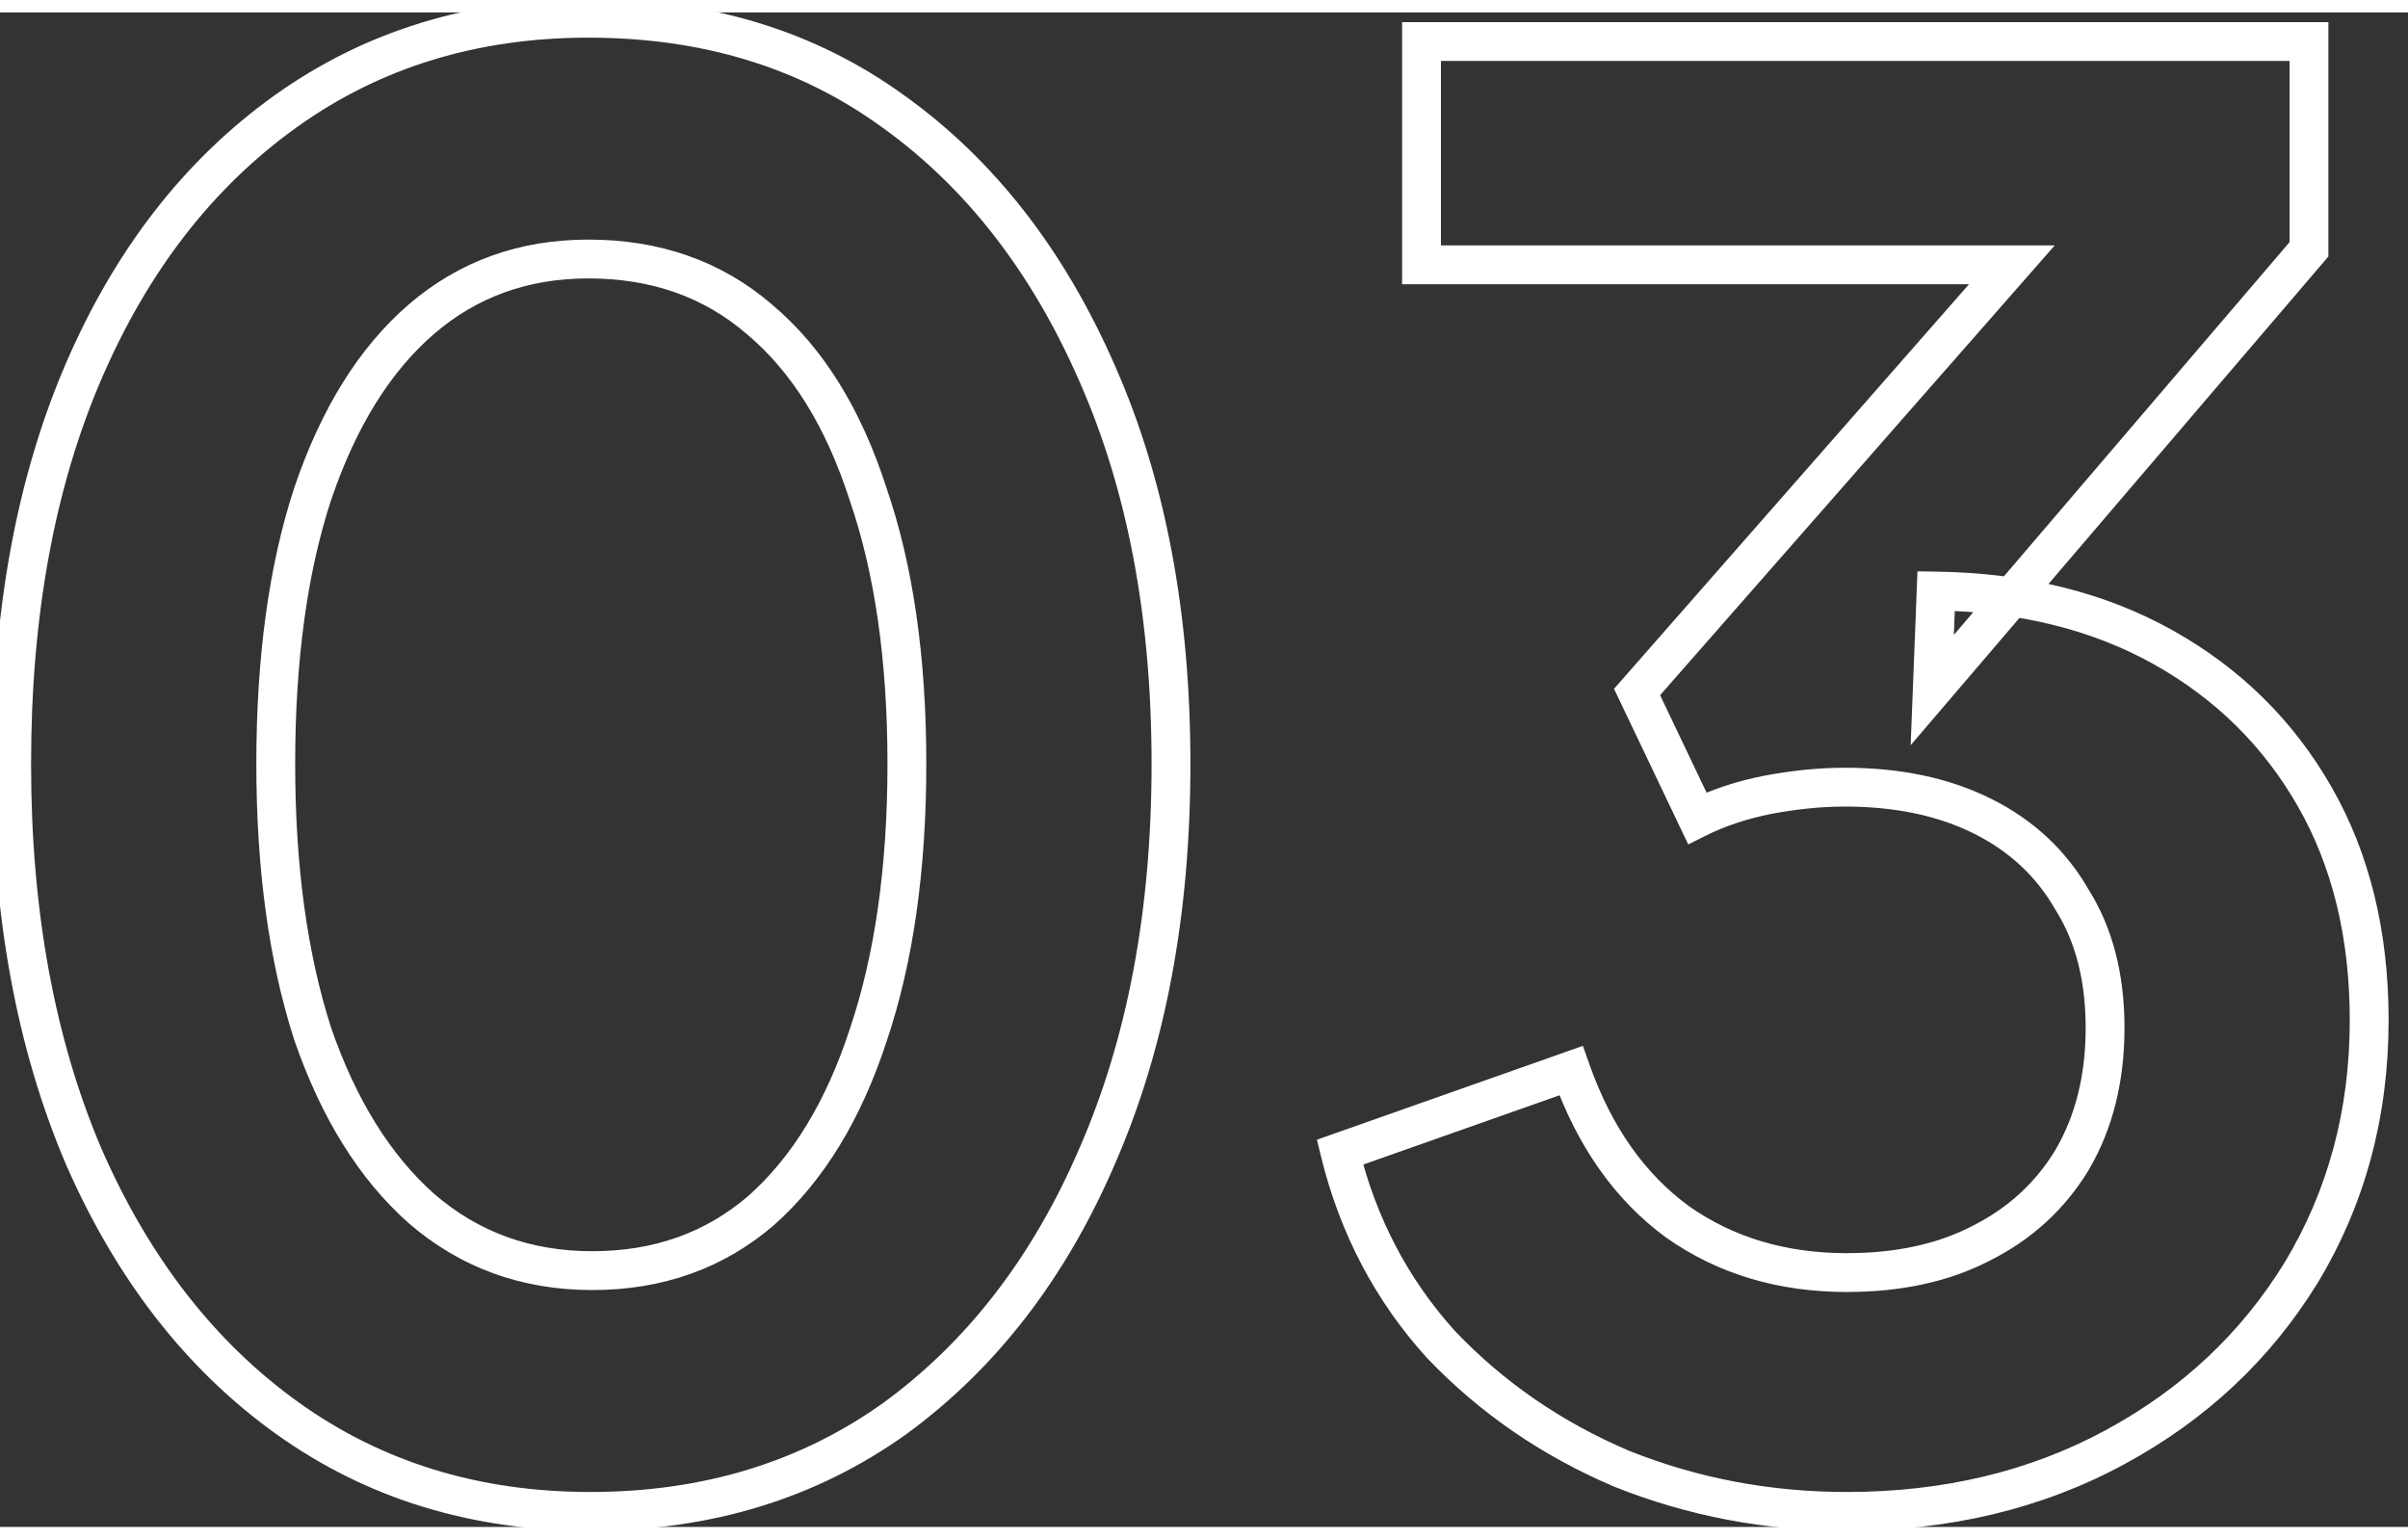 <svg width="122" height="78" viewBox="0 0 124 78" fill="none" xmlns="http://www.w3.org/2000/svg">
    <rect x="0" y="0" width="124" height="78" fill="#333333" stroke="none"/>
    <mask id="path-1-outside-1_1936_1049" maskUnits="userSpaceOnUse" x="-1" y="-1" width="125" height="80" fill="black">
        <rect fill="white" x="-1" y="-1" width="125" height="80"/>
        <path d="M30.4 77.2C24.467 77.2 19.267 75.6 14.8 72.4C10.333 69.2 6.833 64.7 4.3 58.9C1.833 53.1 0.6 46.367 0.6 38.7C0.6 30.967 1.833 24.233 4.3 18.5C6.767 12.767 10.233 8.3 14.7 5.1C19.167 1.9 24.367 0.3 30.3 0.3C36.367 0.3 41.6 1.9 46 5.1C50.467 8.3 53.967 12.8 56.5 18.6C59.033 24.333 60.3 31.033 60.3 38.7C60.3 46.367 59.033 53.1 56.5 58.9C54.033 64.633 50.567 69.133 46.1 72.4C41.633 75.6 36.4 77.2 30.4 77.2ZM30.5 64.8C33.9 64.8 36.8 63.767 39.2 61.7C41.6 59.567 43.433 56.567 44.7 52.7C46.033 48.767 46.7 44.1 46.7 38.7C46.7 33.3 46.033 28.667 44.7 24.8C43.433 20.867 41.567 17.867 39.1 15.8C36.7 13.733 33.767 12.7 30.3 12.7C26.967 12.7 24.1 13.733 21.7 15.8C19.3 17.867 17.433 20.867 16.1 24.8C14.833 28.667 14.2 33.3 14.2 38.7C14.2 44.033 14.833 48.667 16.1 52.6C17.433 56.467 19.3 59.467 21.7 61.6C24.167 63.733 27.1 64.8 30.5 64.8ZM95.101 77.2C91.034 77.2 87.167 76.467 83.501 75C79.901 73.467 76.801 71.333 74.201 68.6C71.667 65.8 69.934 62.5 69.001 58.7L80.901 54.5C82.101 57.9 83.934 60.5 86.401 62.3C88.867 64.033 91.767 64.9 95.101 64.9C97.767 64.9 100.067 64.4 102.001 63.4C104.001 62.4 105.567 60.967 106.701 59.1C107.834 57.167 108.401 54.9 108.401 52.3C108.401 49.7 107.834 47.5 106.701 45.7C105.634 43.833 104.101 42.4 102.101 41.4C100.101 40.4 97.734 39.9 95.001 39.9C93.734 39.9 92.401 40.033 91.001 40.3C89.667 40.567 88.467 40.967 87.401 41.5L84.301 35L103.601 13H73.201V1.5H118.901V12.2L99.501 34.9L99.701 29.8C104.167 29.867 108.067 30.833 111.401 32.7C114.734 34.567 117.334 37.133 119.201 40.4C121.067 43.667 122.001 47.5 122.001 51.9C122.001 56.7 120.834 61.033 118.501 64.9C116.167 68.7 112.967 71.7 108.901 73.9C104.834 76.1 100.234 77.2 95.101 77.2Z"/>
    </mask>
    <path d="M14.8 72.4L14.218 73.213L14.218 73.213L14.8 72.4ZM4.3 58.9L3.38 59.291L3.384 59.3L4.3 58.9ZM4.3 18.5L3.381 18.105L3.381 18.105L4.3 18.5ZM14.7 5.1L14.118 4.287L14.118 4.287L14.7 5.1ZM46 5.1L45.412 5.909L45.418 5.913L46 5.1ZM56.5 18.6L55.584 19L55.585 19.004L56.5 18.6ZM56.5 58.9L55.584 58.5L55.581 58.505L56.5 58.9ZM46.1 72.4L46.682 73.213L46.69 73.207L46.1 72.4ZM39.2 61.7L39.852 62.458L39.858 62.453L39.864 62.447L39.2 61.7ZM44.7 52.7L43.753 52.379L43.75 52.389L44.7 52.7ZM44.7 24.8L43.748 25.107L43.751 25.116L43.755 25.126L44.7 24.8ZM39.1 15.8L38.447 16.558L38.458 16.567L39.1 15.8ZM21.7 15.8L21.047 15.042L21.047 15.042L21.7 15.8ZM16.1 24.8L15.153 24.479L15.15 24.489L16.1 24.8ZM16.1 52.6L15.148 52.907L15.151 52.916L15.155 52.926L16.1 52.6ZM21.7 61.6L21.036 62.347L21.046 62.356L21.7 61.6ZM30.4 76.2C24.658 76.2 19.666 74.656 15.382 71.587L14.218 73.213C18.868 76.544 24.275 78.2 30.4 78.2V76.2ZM15.382 71.587C11.083 68.507 7.689 64.16 5.216 58.5L3.384 59.3C5.978 65.24 9.583 69.893 14.218 73.213L15.382 71.587ZM5.22 58.509C2.816 52.856 1.6 46.261 1.6 38.7H-0.4C-0.4 46.473 0.85 53.344 3.38 59.291L5.22 58.509ZM1.6 38.7C1.6 31.071 2.817 24.478 5.219 18.895L3.381 18.105C0.85 23.989 -0.4 30.862 -0.4 38.7H1.6ZM5.219 18.895C7.623 13.306 10.983 8.993 15.282 5.913L14.118 4.287C9.484 7.607 5.91 12.227 3.381 18.105L5.219 18.895ZM15.282 5.913C19.566 2.844 24.558 1.3 30.3 1.3V-0.7C24.175 -0.7 18.768 0.956 14.118 4.287L15.282 5.913ZM30.3 1.3C36.181 1.3 41.202 2.847 45.412 5.909L46.588 4.291C41.998 0.953 36.553 -0.7 30.3 -0.7V1.3ZM45.418 5.913C49.717 8.993 53.111 13.34 55.584 19L57.416 18.2C54.822 12.26 51.217 7.607 46.582 4.287L45.418 5.913ZM55.585 19.004C58.051 24.585 59.3 31.142 59.3 38.7H61.3C61.3 30.924 60.015 24.082 57.415 18.196L55.585 19.004ZM59.3 38.7C59.3 46.257 58.051 52.85 55.584 58.5L57.416 59.3C60.015 53.35 61.3 46.476 61.3 38.7H59.3ZM55.581 58.505C53.176 64.095 49.814 68.445 45.51 71.593L46.69 73.207C51.319 69.822 54.891 65.171 57.419 59.295L55.581 58.505ZM45.518 71.587C41.236 74.654 36.211 76.2 30.4 76.2V78.2C36.589 78.2 42.03 76.546 46.682 73.213L45.518 71.587ZM30.5 65.8C34.12 65.8 37.257 64.693 39.852 62.458L38.547 60.942C36.343 62.841 33.68 63.8 30.5 63.8V65.8ZM39.864 62.447C42.428 60.169 44.343 57.002 45.65 53.011L43.75 52.389C42.524 56.132 40.773 58.964 38.536 60.953L39.864 62.447ZM45.647 53.021C47.024 48.959 47.7 44.178 47.7 38.7H45.7C45.7 44.022 45.042 48.575 43.753 52.379L45.647 53.021ZM47.7 38.7C47.7 33.222 47.024 28.473 45.645 24.474L43.755 25.126C45.042 28.86 45.7 33.377 45.7 38.7H47.7ZM45.652 24.494C44.344 20.431 42.389 17.251 39.742 15.034L38.458 16.567C40.744 18.482 42.523 21.302 43.748 25.107L45.652 24.494ZM39.752 15.042C37.153 12.804 33.982 11.7 30.3 11.7V13.7C33.551 13.7 36.247 14.663 38.447 16.558L39.752 15.042ZM30.3 11.7C26.741 11.7 23.639 12.811 21.047 15.042L22.352 16.558C24.561 14.656 27.192 13.7 30.3 13.7V11.7ZM21.047 15.042C18.476 17.256 16.526 20.428 15.153 24.479L17.047 25.121C18.34 21.306 20.124 18.477 22.352 16.558L21.047 15.042ZM15.15 24.489C13.841 28.483 13.2 33.227 13.2 38.7H15.2C15.2 33.373 15.825 28.851 17.05 25.111L15.15 24.489ZM13.2 38.7C13.2 44.109 13.842 48.85 15.148 52.907L17.052 52.294C15.825 48.483 15.2 43.958 15.2 38.7H13.2ZM15.155 52.926C16.529 56.911 18.477 60.073 21.036 62.347L22.364 60.853C20.123 58.86 18.338 56.022 17.045 52.274L15.155 52.926ZM21.046 62.356C23.703 64.654 26.871 65.8 30.5 65.8V63.8C27.329 63.8 24.631 62.813 22.354 60.844L21.046 62.356ZM83.501 75L83.109 75.92L83.119 75.924L83.129 75.928L83.501 75ZM74.201 68.6L73.459 69.271L73.468 69.28L73.476 69.289L74.201 68.6ZM69.001 58.7L68.668 57.757L67.814 58.059L68.03 58.938L69.001 58.7ZM80.901 54.5L81.844 54.167L81.511 53.224L80.568 53.557L80.901 54.5ZM86.401 62.3L85.811 63.108L85.819 63.113L85.826 63.118L86.401 62.3ZM102.001 63.4L101.554 62.505L101.541 62.512L102.001 63.4ZM106.701 59.1L107.556 59.619L107.56 59.612L107.563 59.606L106.701 59.1ZM106.701 45.7L105.833 46.196L105.843 46.215L105.855 46.233L106.701 45.7ZM102.101 41.4L101.654 42.294L101.654 42.294L102.101 41.4ZM91.001 40.3L90.814 39.318L90.805 39.319L91.001 40.3ZM87.401 41.5L86.498 41.931L86.937 42.85L87.848 42.394L87.401 41.5ZM84.301 35L83.549 34.34L83.115 34.836L83.398 35.431L84.301 35ZM103.601 13L104.353 13.659L105.808 12H103.601V13ZM73.201 13H72.201V14H73.201V13ZM73.201 1.5V0.5H72.201V1.5H73.201ZM118.901 1.5H119.901V0.5H118.901V1.5ZM118.901 12.2L119.661 12.85L119.901 12.569V12.2H118.901ZM99.501 34.9L98.502 34.861L98.389 37.74L100.261 35.55L99.501 34.9ZM99.701 29.8L99.716 28.8L98.74 28.785L98.702 29.761L99.701 29.8ZM119.201 40.4L118.333 40.896L118.333 40.896L119.201 40.4ZM118.501 64.9L119.353 65.423L119.357 65.417L118.501 64.9ZM108.901 73.9L109.377 74.779L109.377 74.779L108.901 73.9ZM95.101 76.2C91.157 76.2 87.417 75.49 83.872 74.072L83.129 75.928C86.918 77.444 90.911 78.2 95.101 78.2V76.2ZM83.893 74.08C80.413 72.598 77.428 70.542 74.925 67.911L73.476 69.289C76.174 72.125 79.388 74.335 83.109 75.92L83.893 74.08ZM74.942 67.929C72.524 65.257 70.867 62.107 69.972 58.462L68.03 58.938C69.001 62.893 70.811 66.344 73.459 69.271L74.942 67.929ZM69.334 59.643L81.234 55.443L80.568 53.557L68.668 57.757L69.334 59.643ZM79.958 54.833C81.213 58.388 83.154 61.169 85.811 63.108L86.99 61.492C84.714 59.831 82.989 57.412 81.844 54.167L79.958 54.833ZM85.826 63.118C88.479 64.982 91.584 65.9 95.101 65.9V63.9C91.951 63.9 89.256 63.084 86.976 61.482L85.826 63.118ZM95.101 65.9C97.892 65.9 100.356 65.376 102.46 64.288L101.541 62.512C99.778 63.424 97.643 63.9 95.101 63.9V65.9ZM102.448 64.294C104.612 63.212 106.322 61.651 107.556 59.619L105.846 58.581C104.813 60.283 103.389 61.588 101.554 62.506L102.448 64.294ZM107.563 59.606C108.8 57.496 109.401 55.049 109.401 52.3H107.401C107.401 54.751 106.868 56.837 105.838 58.594L107.563 59.606ZM109.401 52.3C109.401 49.553 108.801 47.159 107.547 45.167L105.855 46.233C106.867 47.841 107.401 49.846 107.401 52.3H109.401ZM107.569 45.204C106.4 43.159 104.717 41.59 102.548 40.506L101.654 42.294C103.484 43.21 104.868 44.508 105.833 46.196L107.569 45.204ZM102.548 40.506C100.382 39.422 97.855 38.9 95.001 38.9V40.9C97.613 40.9 99.82 41.378 101.654 42.294L102.548 40.506ZM95.001 38.9C93.664 38.9 92.268 39.041 90.814 39.318L91.188 41.282C92.534 41.026 93.804 40.9 95.001 40.9V38.9ZM90.805 39.319C89.396 39.601 88.11 40.027 86.954 40.606L87.848 42.394C88.825 41.906 89.939 41.532 91.197 41.281L90.805 39.319ZM88.303 41.069L85.203 34.569L83.398 35.431L86.498 41.931L88.303 41.069ZM85.052 35.66L104.353 13.659L102.849 12.341L83.549 34.34L85.052 35.66ZM103.601 12H73.201V14H103.601V12ZM74.201 13V1.5H72.201V13H74.201ZM73.201 2.5H118.901V0.5H73.201V2.5ZM117.901 1.5V12.2H119.901V1.5H117.901ZM118.141 11.55L98.741 34.25L100.261 35.55L119.661 12.85L118.141 11.55ZM100.5 34.939L100.7 29.839L98.702 29.761L98.502 34.861L100.5 34.939ZM99.686 30.8C104.015 30.864 107.746 31.8 110.912 33.572L111.889 31.828C108.388 29.867 104.32 28.869 99.716 28.8L99.686 30.8ZM110.912 33.572C114.09 35.352 116.557 37.79 118.333 40.896L120.069 39.904C118.111 36.477 115.379 33.781 111.889 31.828L110.912 33.572ZM118.333 40.896C120.099 43.988 121.001 47.644 121.001 51.9H123.001C123.001 47.356 122.036 43.346 120.069 39.904L118.333 40.896ZM121.001 51.9C121.001 56.53 119.878 60.682 117.645 64.383L119.357 65.417C121.79 61.384 123.001 56.87 123.001 51.9H121.001ZM117.649 64.377C115.411 68.021 112.343 70.901 108.425 73.02L109.377 74.779C113.592 72.499 116.924 69.379 119.353 65.423L117.649 64.377ZM108.425 73.02C104.52 75.133 100.087 76.2 95.101 76.2V78.2C100.382 78.2 105.148 77.067 109.377 74.779L108.425 73.02Z" fill="white" mask="url(#path-1-outside-1_1936_1049)"/>
</svg>
